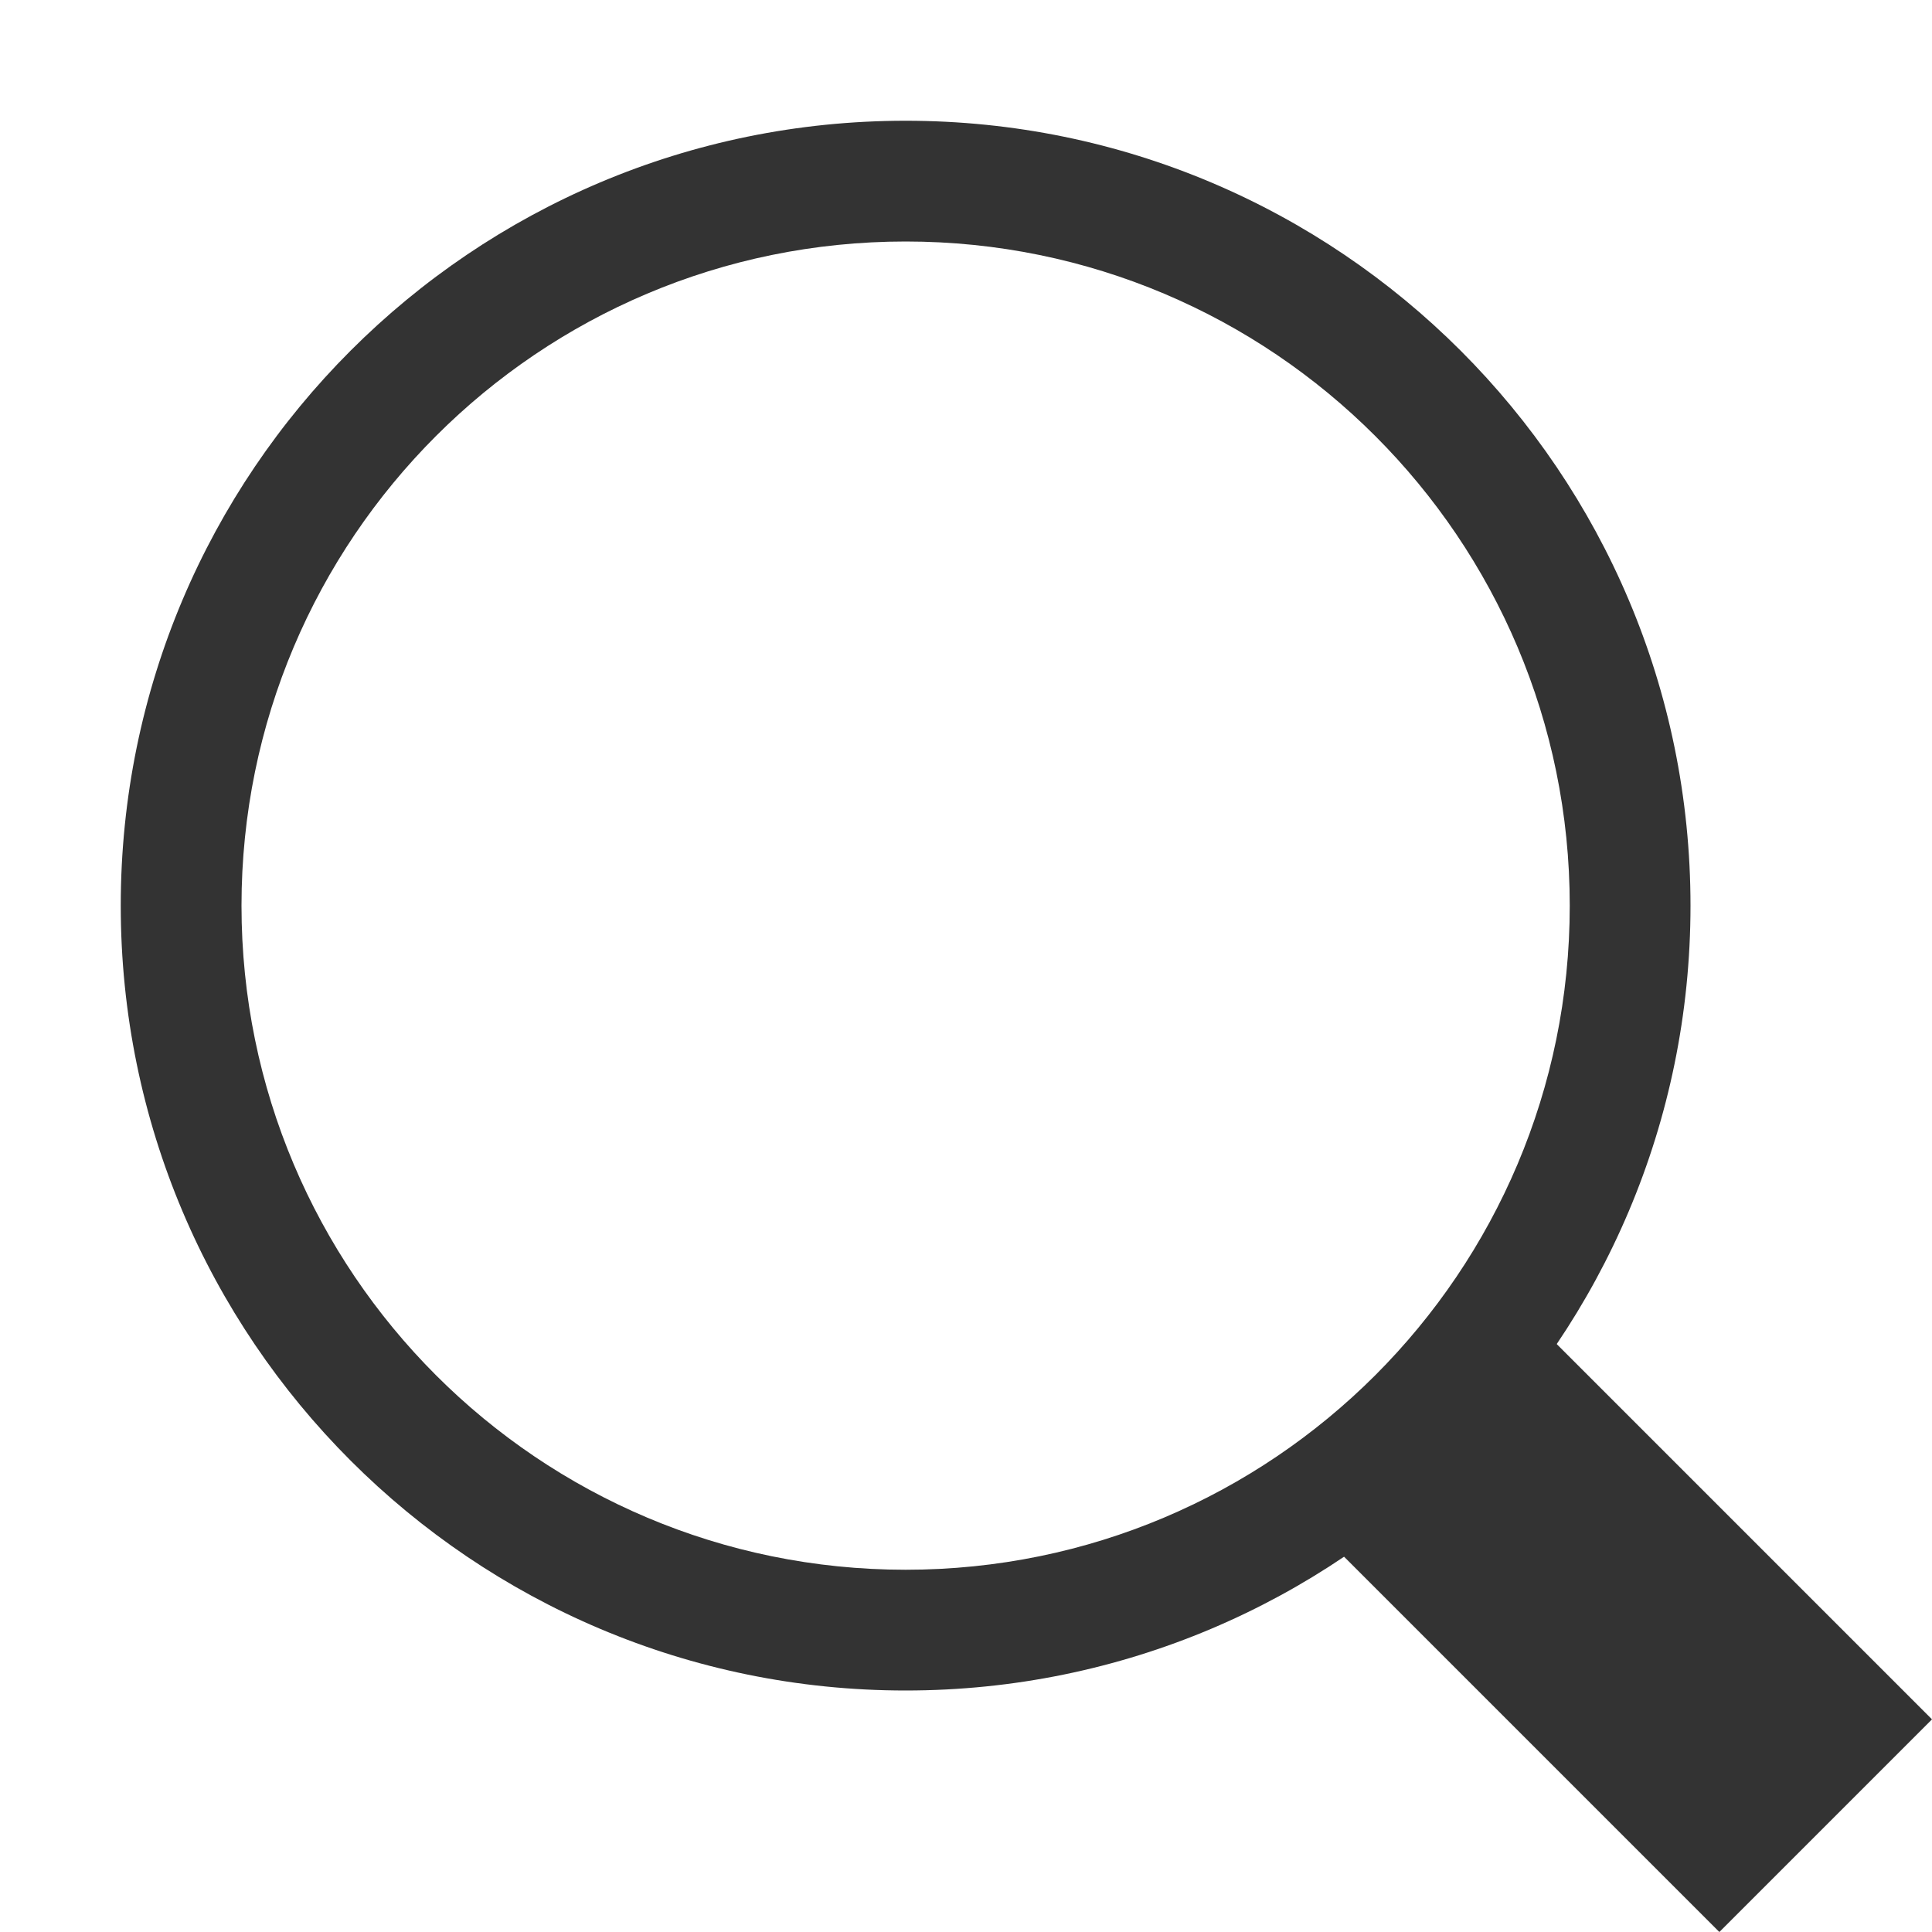 <svg width='16' height='16' xmlns="http://www.w3.org/2000/svg">
    <defs>
        <symbol id="svg_search" viewBox="0 0 16 16">
            <path d="M14.239 16L11 12.761L12.761 11L16 14.239L14.239 16Z"></path>
            <path fill-rule="evenodd" d="M7.5 13C10.538 13 13 10.538 13 7.5C13 4.462 10.538 2 7.5 2C4.462 2 2 4.462 2 7.5C2 10.538 4.462 13 7.5 13ZM7.5 14C11.09 14 14 11.09 14 7.5C14 3.91 11.09 1 7.5 1C3.91 1 1 3.91 1 7.5C1 11.09 3.91 14 7.5 14Z"></path>
        </symbol>
    </defs>
    <use href="#svg_search" fill="#333333"></use>
</svg>
